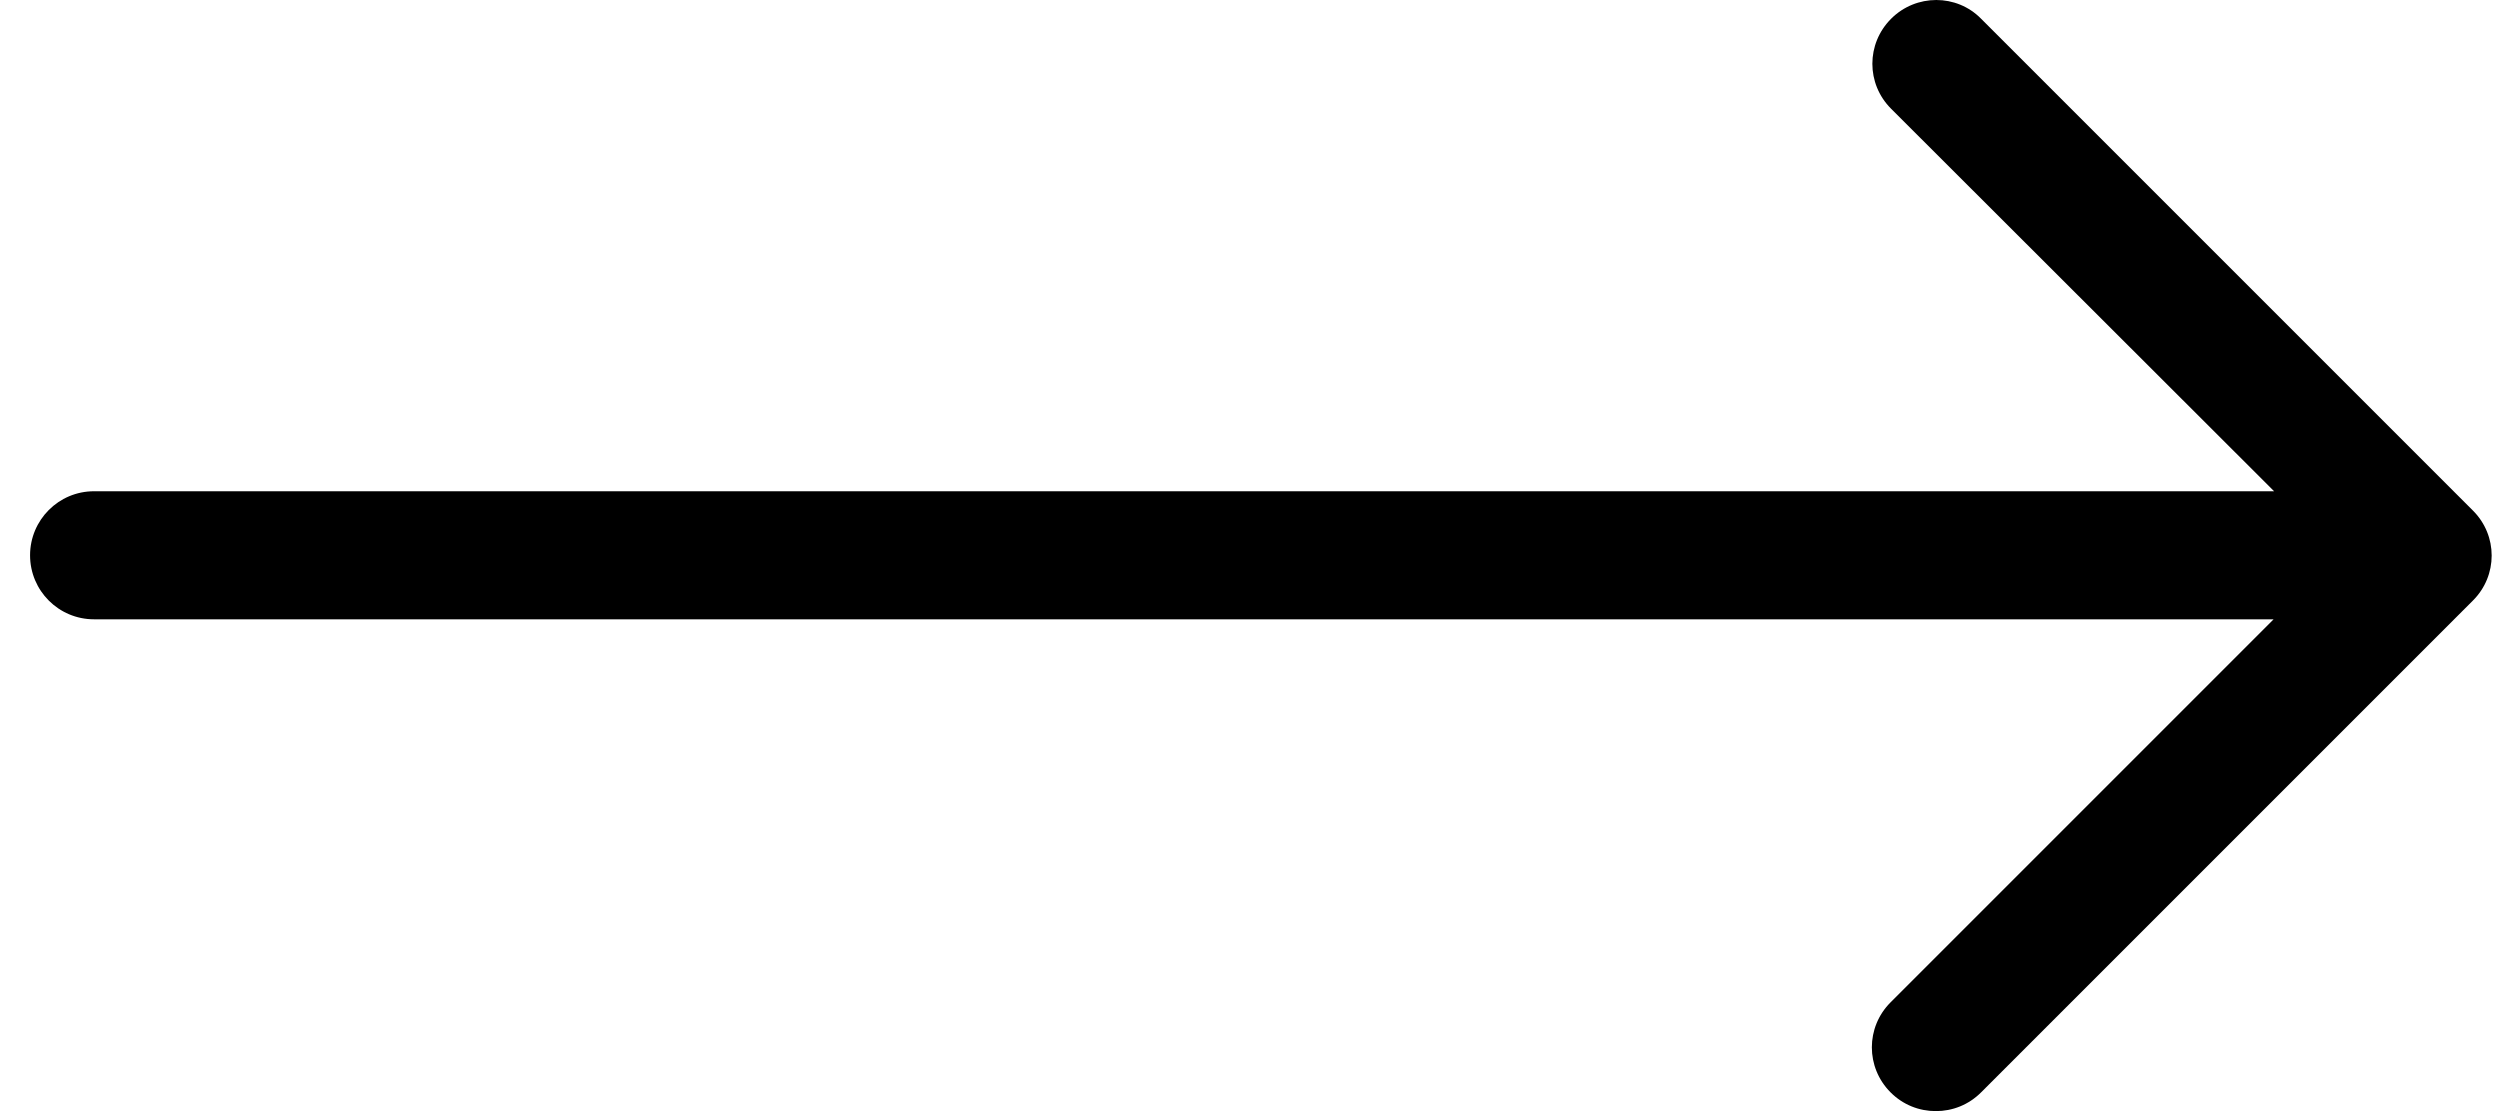 <svg xmlns="http://www.w3.org/2000/svg" width="36" height="16" viewBox="0 0 36 16">
  <path fill="#000000" fill-rule="evenodd" d="M7.472,0.27 L0.39,7.352 C0.03,7.711 0.03,8.289 0.39,8.648 L7.472,15.73 C7.652,15.91 7.884,16 8.124,16 C8.364,16 8.596,15.91 8.776,15.73 C9.135,15.37 9.135,14.793 8.776,14.434 L3.26,8.918 L34.646,8.918 C35.155,8.918 35.567,8.506 35.567,7.996 C35.567,7.487 35.155,7.074 34.646,7.074 L3.253,7.074 L8.768,1.566 C9.128,1.207 9.128,0.63 8.768,0.27 C8.409,-0.09 7.824,-0.09 7.472,0.27 Z" transform="matrix(-1 0 0 1 36 0)"/>
</svg>

